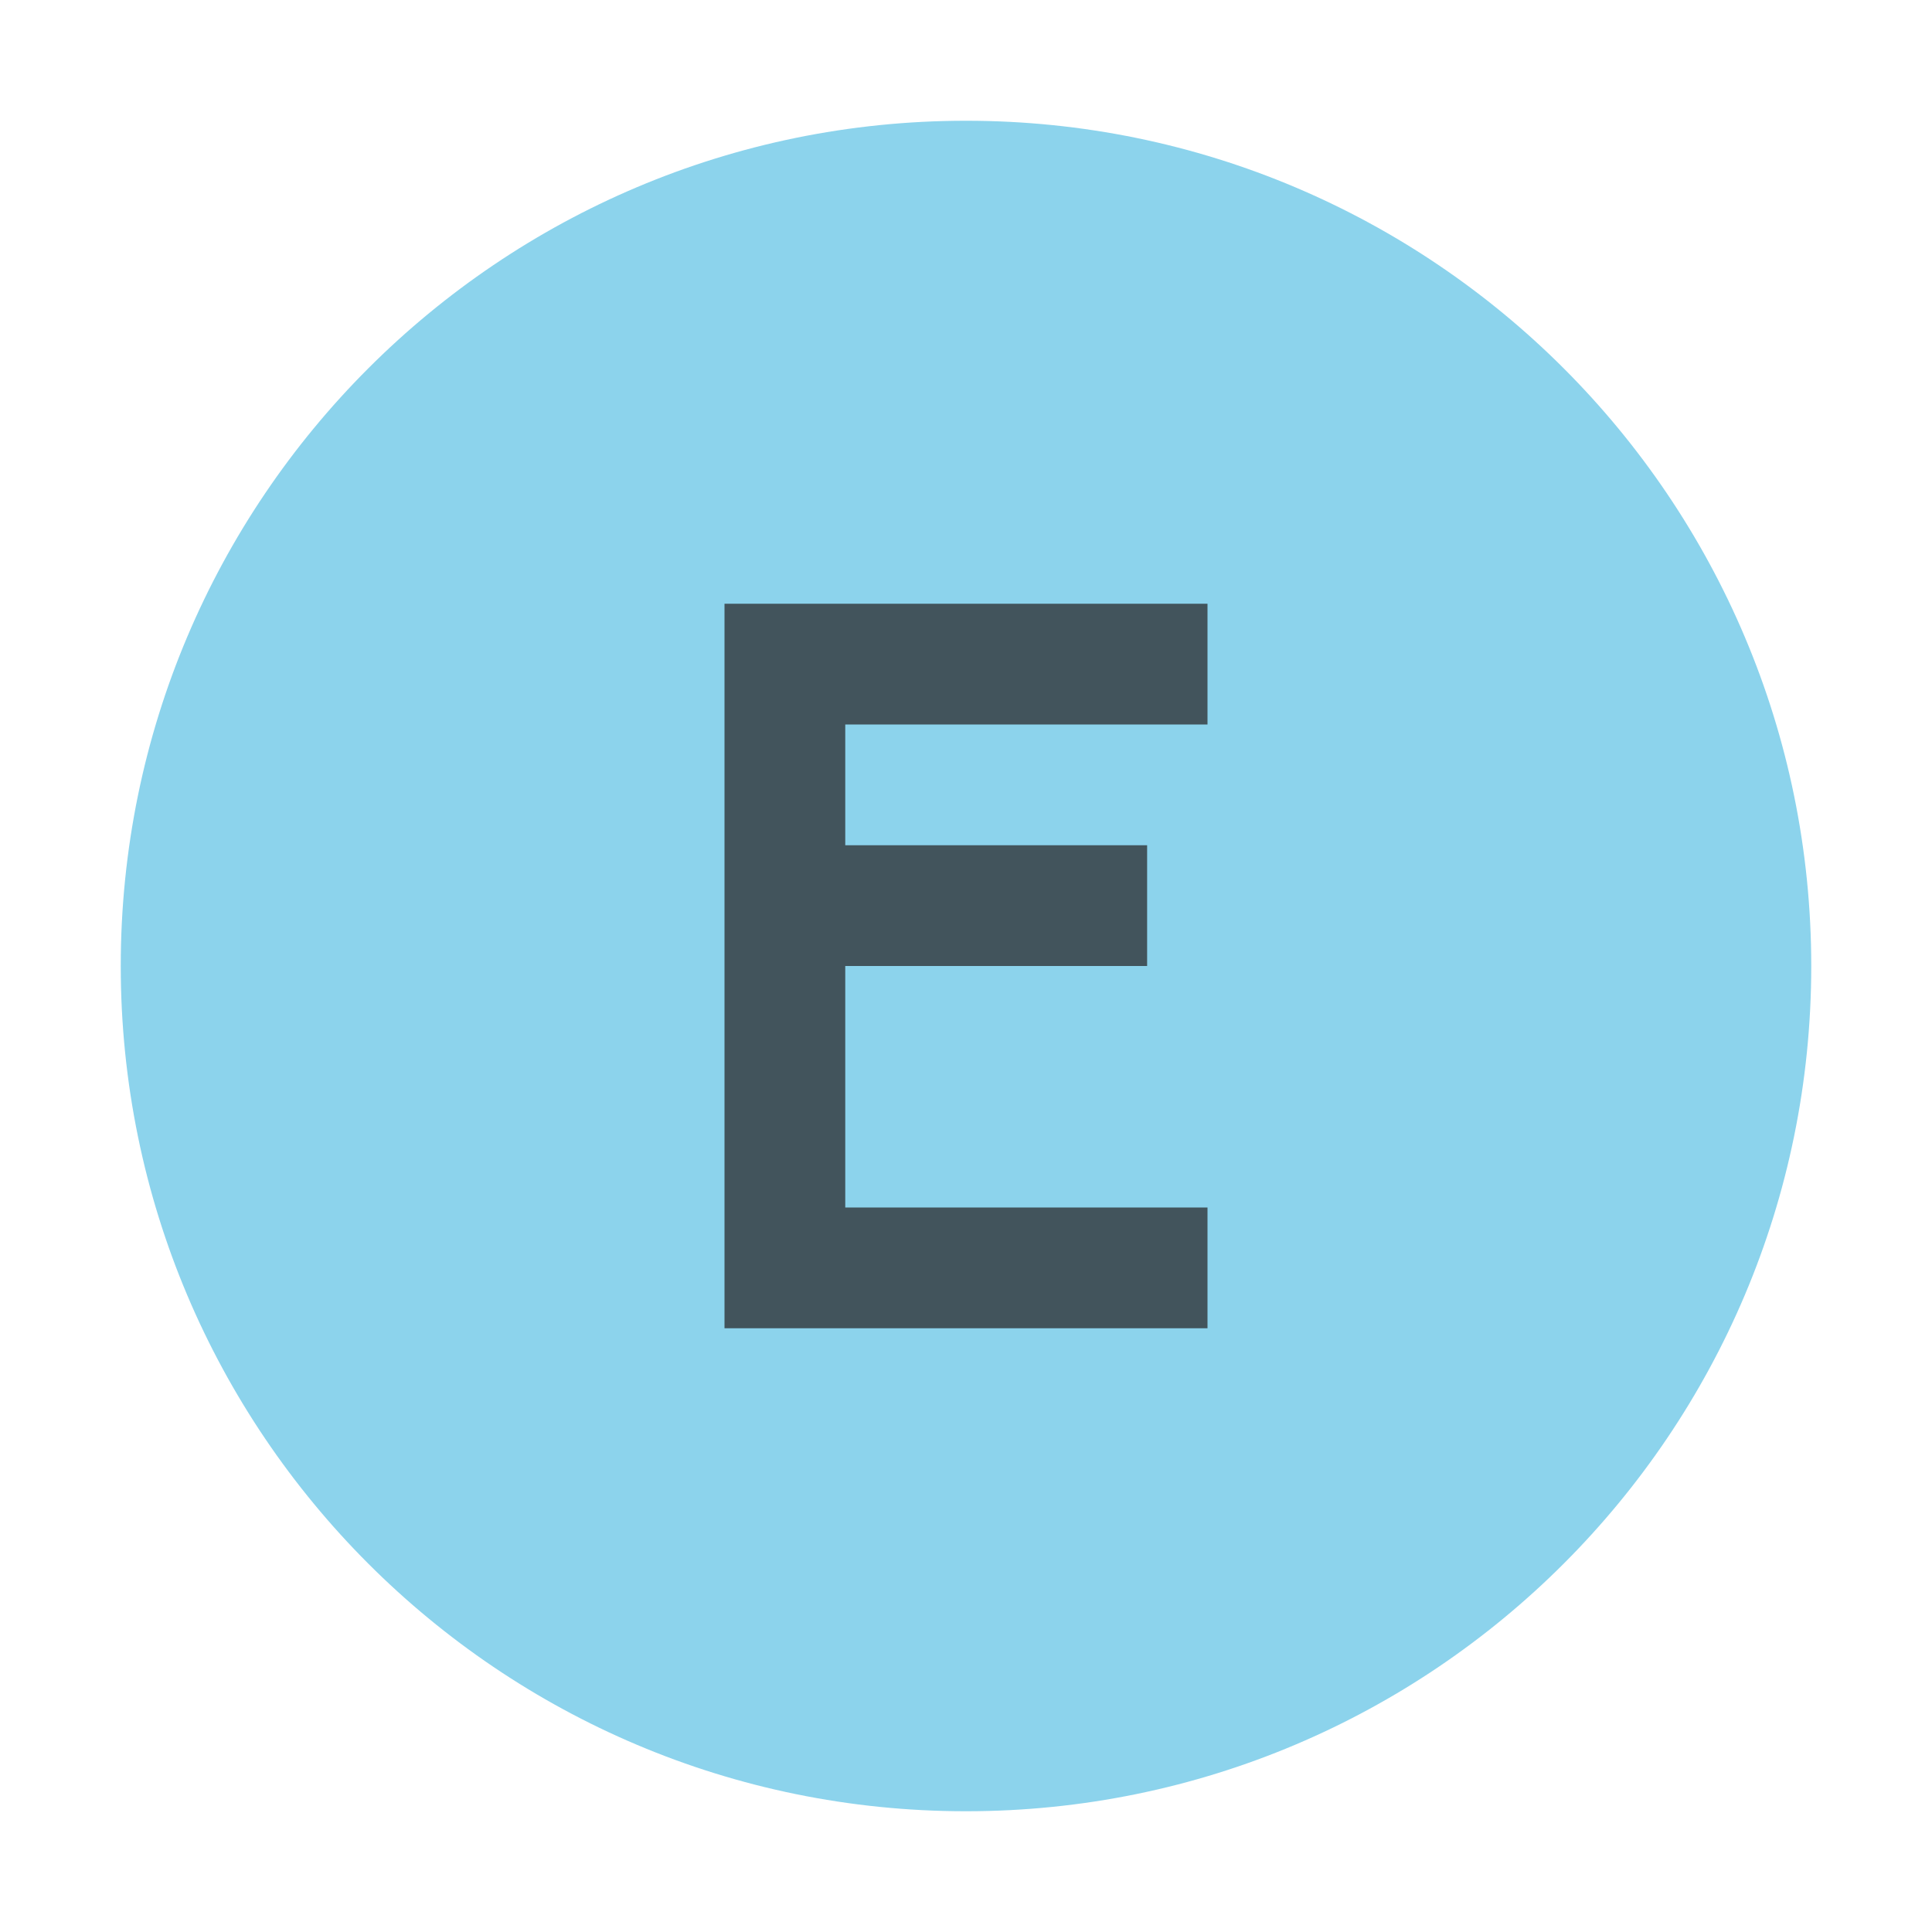<!-- Copyright 2000-2021 JetBrains s.r.o. Use of this source code is governed by the Apache 2.0 license that can be found in the LICENSE file. -->
<svg height="16" viewBox="0 0 16 16" width="16" xmlns="http://www.w3.org/2000/svg">
    <g fill="none" fill-rule="evenodd">
        <path d="M15,8 C15,11.866 11.866,15 8,15 C4.134,15 1,11.866 1,8 C1,4.134 4.134,1 8,1 C11.866,1 15,4.134 15,8" fill="#40B6E0"
            fill-opacity=".6" />
        <polygon fill="#231F20" fill-opacity=".7"
            points="4 6 0 6 0 0 4 0 4 1 1 1 1 2 3.5 2 3.5 3 1 3 1 5 4 5"
            transform="translate(6 5)" />
    </g>
</svg>
